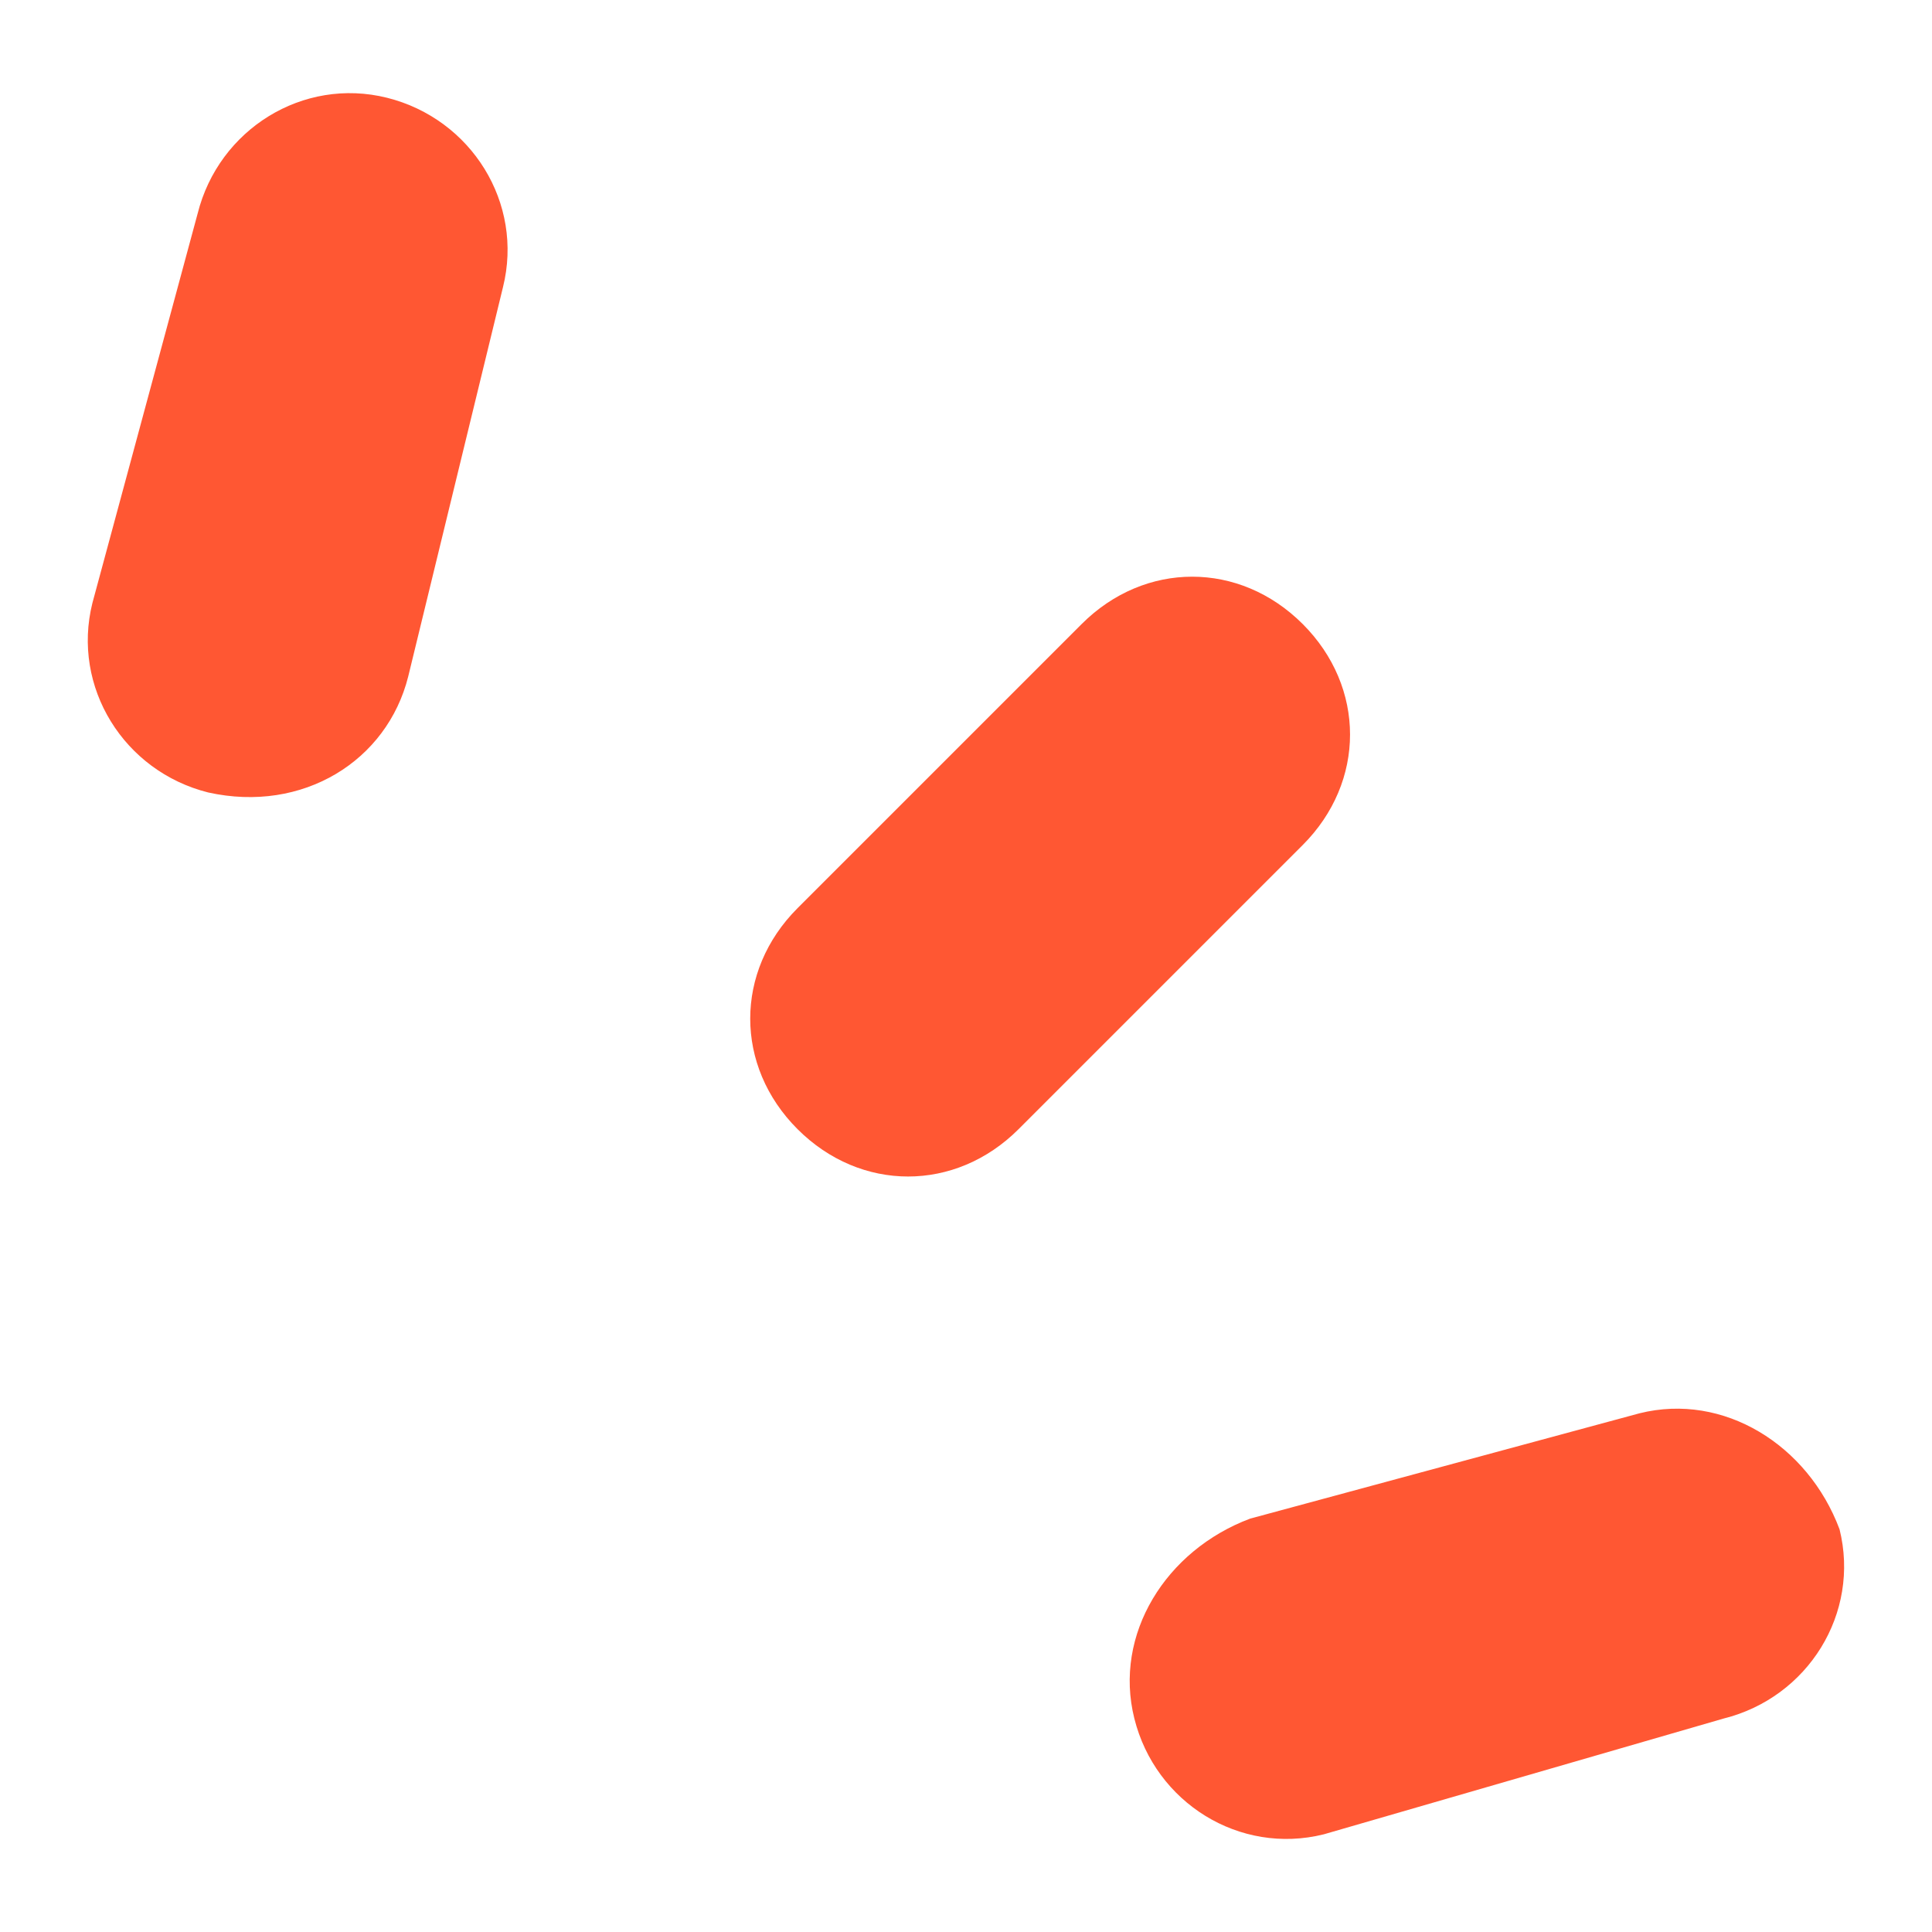 <svg xmlns="http://www.w3.org/2000/svg" xmlns:xlink="http://www.w3.org/1999/xlink" version="1.1" width="1000" height="1000" viewBox="0 0 1000 1000" xml:space="preserve">
<desc>Created with Fabric.js 3.5.0</desc>
<defs>
</defs>
<rect x="0" y="0" width="100%" height="100%" fill="#ffffff"/>
<g transform="matrix(48.762 0 0 48.762 500 500)" id="186598">
<path style="stroke: none; stroke-width: 1; stroke-dasharray: none; stroke-linecap: butt; stroke-dashoffset: 0; stroke-linejoin: miter; stroke-miterlimit: 4; is-custom-font: none; font-file-url: none; fill: rgb(255,87,51); fill-rule: nonzero; opacity: 1;" vector-effect="non-scaling-stroke" transform=" translate(-9.322, -9.265)" d="M 18.594 15.242 c 0.223 0.894 -0.335 1.788 -1.23 2.011 l -4.244 1.229 c -0.894 0.223 -1.788 -0.335 -2.011 -1.229 c -0.224 -0.894 0.335 -1.787 1.229 -2.122 l 4.133 -1.118 c 0.894 -0.223 1.788 0.336 2.123 1.23 z m -5.698 -9.607 c 0.67 0.67 0.67 1.676 0 2.346 L 9.88 10.997 c -0.67 0.67 -1.676 0.67 -2.346 0 c -0.67 -0.67 -0.67 -1.676 0 -2.346 l 3.016 -3.016 c 0.67 -0.67 1.676 -0.67 2.346 0 z M 3.177 0.049 c 0.894 0.224 1.453 1.117 1.23 2.011 L 3.401 6.193 c -0.224 0.894 -1.117 1.453 -2.123 1.23 C 0.384 7.199 -0.174 6.305 0.049 5.412 l 1.117 -4.134 C 1.39 0.384 2.284 -0.174 3.177 0.049 z" stroke-linecap="round"/>
</g>
</svg>